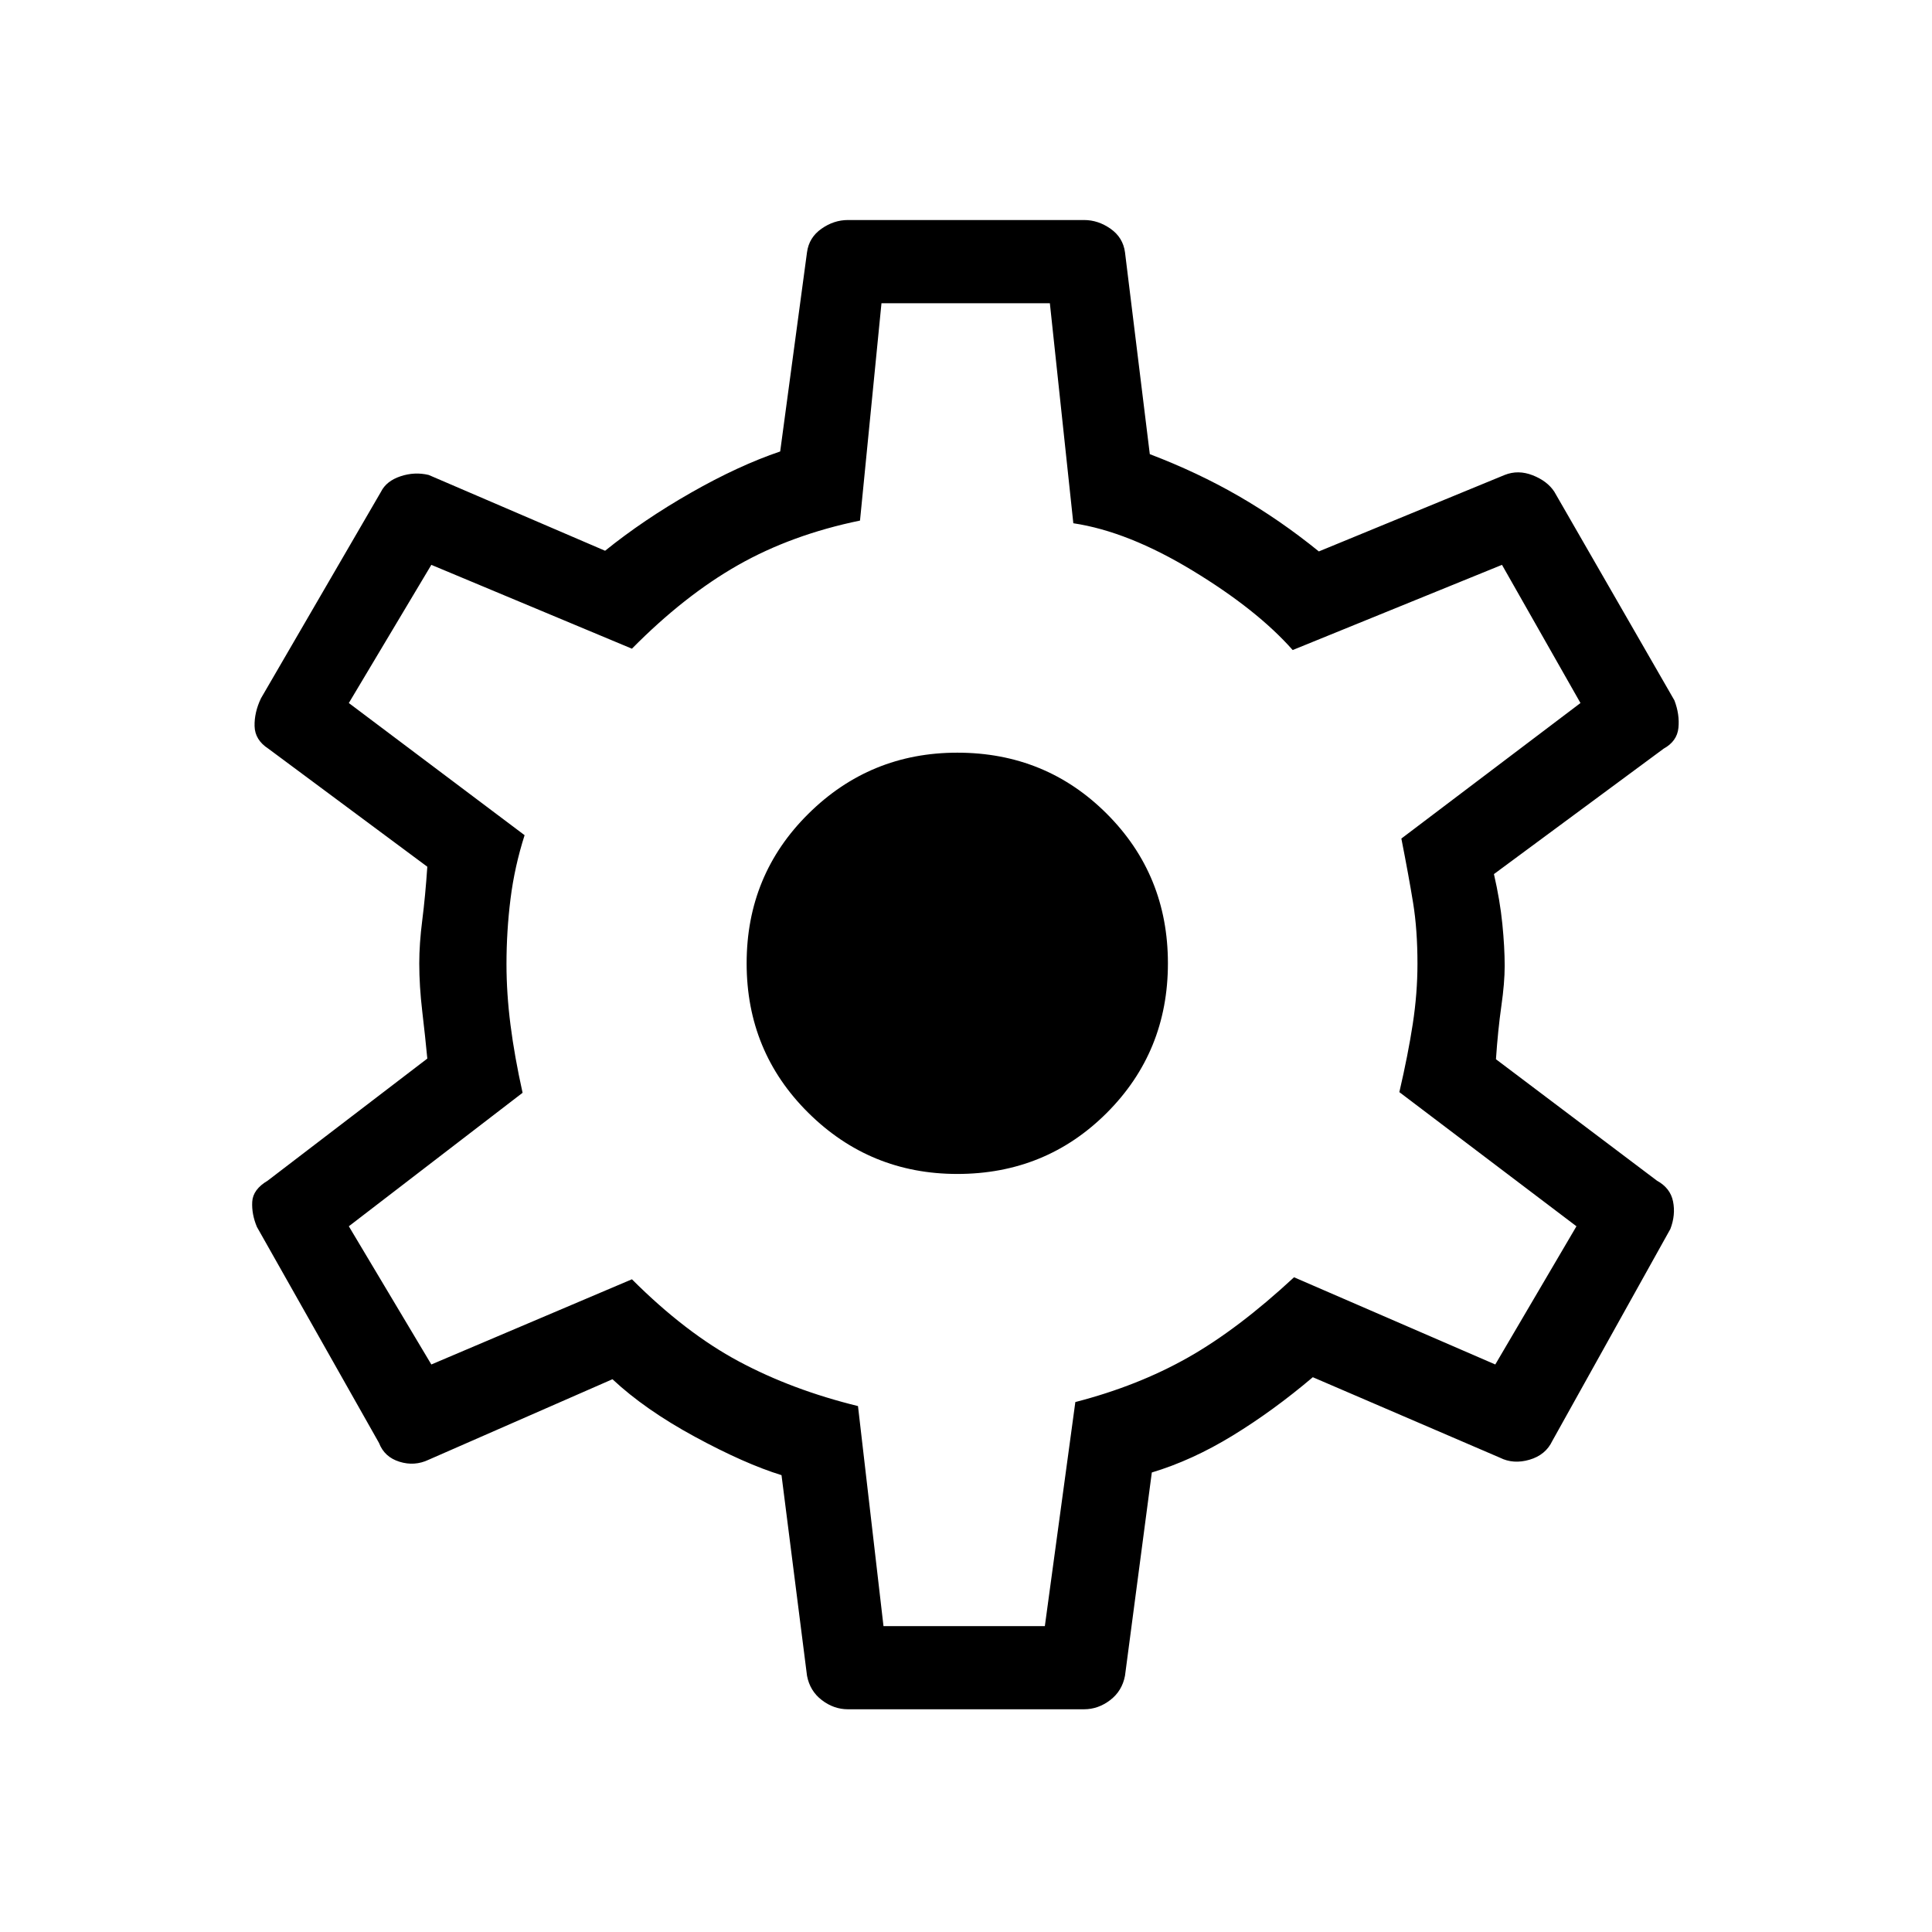 <svg xmlns="http://www.w3.org/2000/svg" height="40" viewBox="0 -960 960 960" width="40"><path d="M421.33-110.67q-7 0-12.95-4.54-5.95-4.54-7.38-12.12L388.33-227q-18.33-5.67-43.11-19.12-24.78-13.46-40.89-28.55l-91.33 40q-7 3.34-14.5 1Q191-236 188.33-243l-60.66-107.33q-2.67-6.34-2.34-12.5.34-6.17 7.67-10.5L212.33-434q-1-10.59-2.5-23.33-1.5-12.74-1.5-24 0-9.74 1.5-21.5t2.5-26.5l-79-58.67q-6.66-4.33-6.83-11.17-.17-6.83 3.17-13.83l59.66-102.67Q192-721 199-723.33q7-2.34 14-.67l87.67 37.67q19-15.34 42.66-28.84 23.67-13.5 44.34-20.5l13.33-99q1-7.33 7.17-11.66 6.16-4.34 13.16-4.34h117.34q7 0 13.16 4.34Q558-842 559-834.67l12.33 100.34q23.67 9 44.17 20.83 20.5 11.83 39.83 27.5l92.34-38q6.72-2.67 13.93.17 7.22 2.83 10.73 8.16L832-612q2.67 7 2 13.67-.67 6.66-7.33 10.33l-84.34 62.33q3 13 4.17 24.67 1.17 11.67 1.17 21 0 8.33-1.67 20t-2.67 26.33l80 60.34q6.67 3.66 8 10.33 1.34 6.67-1.33 13.67L771.33-244q-3.33 7-11.33 9.33-8 2.34-14.67-1l-93-40q-19.66 16.67-39.83 29-20.17 12.34-40.17 18.34l-13.33 101q-1.43 7.58-7.38 12.12-5.95 4.54-12.95 4.54H421.33ZM439-152h80.18l15.15-111.33q31-8 55.92-22.09 24.91-14.08 52.75-39.91L743-282l40.33-68.67-88-66.66q4.34-18.67 6.67-33.9 2.33-15.23 2.33-29.83 0-16.94-2.16-30.27-2.17-13.34-5.84-32l89-67.34-39-68.66-104 42.33q-17.66-20-49.72-39.46T533.33-700l-11.66-109.33H438l-10.67 108q-34 7-60.66 22.16Q340-664 314-637.67l-99.67-41.66-41 68.66L260.67-545q-5 15.67-7 31.67t-2 32.42q0 14.58 2 30.24 2 15.67 6 33.67l-86.34 66.33 41 68.67L314-324.33q26.67 26.66 53.17 40.83 26.5 14.17 59.16 22.17L439-152Zm36.67-224.67q43.93 0 74.3-30.36 30.36-30.37 30.36-74.3 0-43.94-30.36-74.3Q519.6-586 475.67-586q-43.34 0-74 30.37Q371-525.27 371-481.33q0 43.93 30.67 74.3 30.66 30.36 74 30.36Zm4-104.33Z"/></svg>